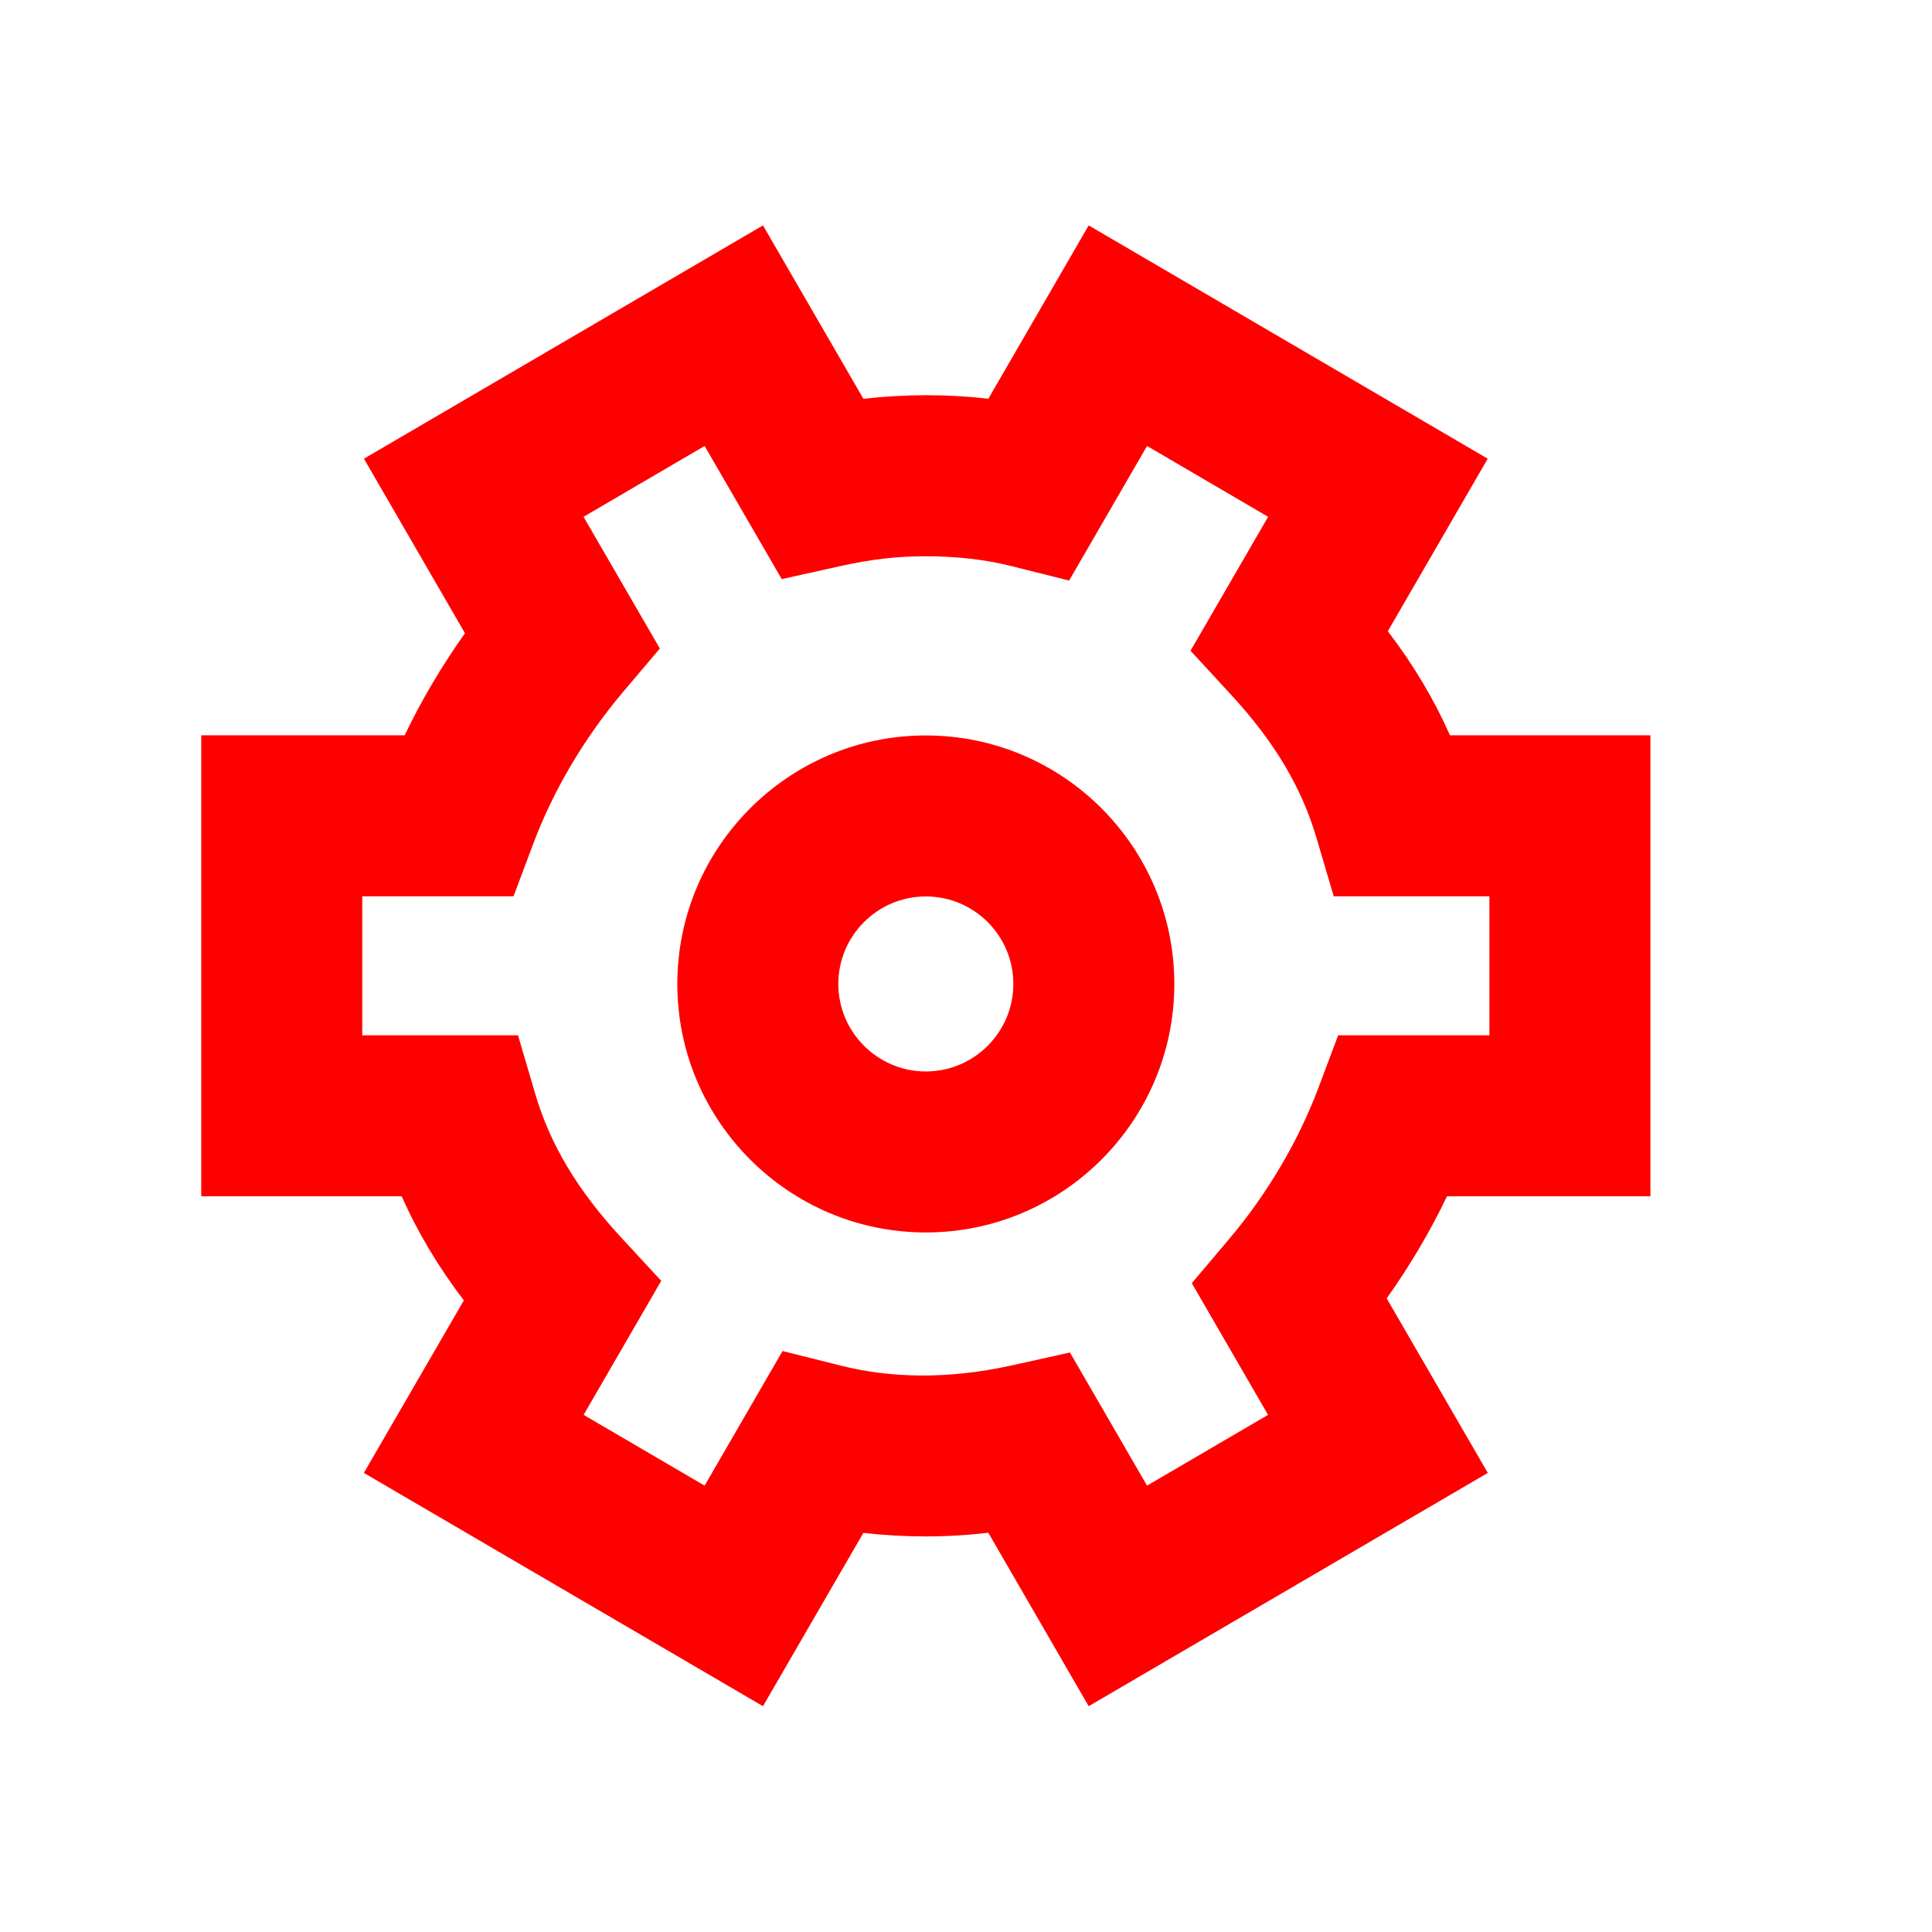 <?xml version="1.0" encoding="UTF-8"?>
<svg width="24px" height="24px" viewBox="0 0 24 24" version="1.1" xmlns="http://www.w3.org/2000/svg" xmlns:xlink="http://www.w3.org/1999/xlink">
    <!-- Generator: Sketch 50.2 (55047) - http://www.bohemiancoding.com/sketch -->
    <title>gear-24</title>
    <desc>Created with Sketch.</desc>
    <defs></defs>
    <g id="gear-24" stroke="none" stroke-width="1" fill="none" fill-rule="evenodd">
        <g id="gear-20" transform="translate(2.5, 2)" fill="#FF0000" fill-rule="nonzero">
            <path d="M9.001,11.31 C8.402,11.31 7.914,10.822 7.914,10.223 C7.914,9.623 8.402,9.136 9.001,9.136 C9.601,9.136 10.088,9.623 10.088,10.223 C10.088,10.822 9.601,11.31 9.001,11.31 M9.001,7.136 C7.299,7.136 5.914,8.52 5.914,10.223 C5.914,11.925 7.299,13.31 9.001,13.31 C10.704,13.31 12.088,11.925 12.088,10.223 C12.088,8.52 10.704,7.136 9.001,7.136" id="Fill-1"></path>
            <path d="M14.123,10.861 L13.879,11.51 C13.628,12.179 13.242,12.833 12.76,13.402 L12.305,13.94 L13.252,15.576 L11.749,16.455 L10.791,14.801 L10.076,14.96 C9.268,15.139 8.561,15.118 7.952,14.966 L7.221,14.783 L6.253,16.455 L4.75,15.576 L5.714,13.911 L5.213,13.369 C4.672,12.783 4.332,12.214 4.146,11.579 L3.935,10.861 L2,10.861 L2,9.134 L3.879,9.134 L4.123,8.485 C4.373,7.817 4.761,7.162 5.242,6.593 L5.697,6.056 L4.749,4.42 L6.253,3.54 L7.211,5.194 L7.926,5.035 C8.32,4.947 8.641,4.91 9.001,4.91 C9.377,4.91 9.74,4.951 10.05,5.029 L10.781,5.212 L11.749,3.54 L13.253,4.42 L12.289,6.084 L12.789,6.626 C13.331,7.213 13.67,7.781 13.856,8.416 L14.068,9.134 L16.002,9.134 L16.002,10.861 L14.123,10.861 Z M18.002,12.861 L18.002,7.134 L15.512,7.134 C15.314,6.687 15.059,6.258 14.74,5.841 L15.981,3.698 L11.024,0.8 L9.778,2.953 C9.269,2.895 8.74,2.894 8.226,2.955 L6.978,0.8 L2.021,3.698 L3.276,5.866 C2.99,6.269 2.737,6.695 2.527,7.134 L0,7.134 L0,12.861 L2.49,12.861 C2.688,13.308 2.944,13.737 3.262,14.154 L2.02,16.297 L6.978,19.195 L8.225,17.042 C8.732,17.1 9.262,17.102 9.777,17.04 L11.024,19.195 L15.982,16.297 L14.726,14.129 C15.013,13.726 15.265,13.299 15.475,12.861 L18.002,12.861 Z" id="Fill-3"></path>
        </g>
    </g>
</svg>